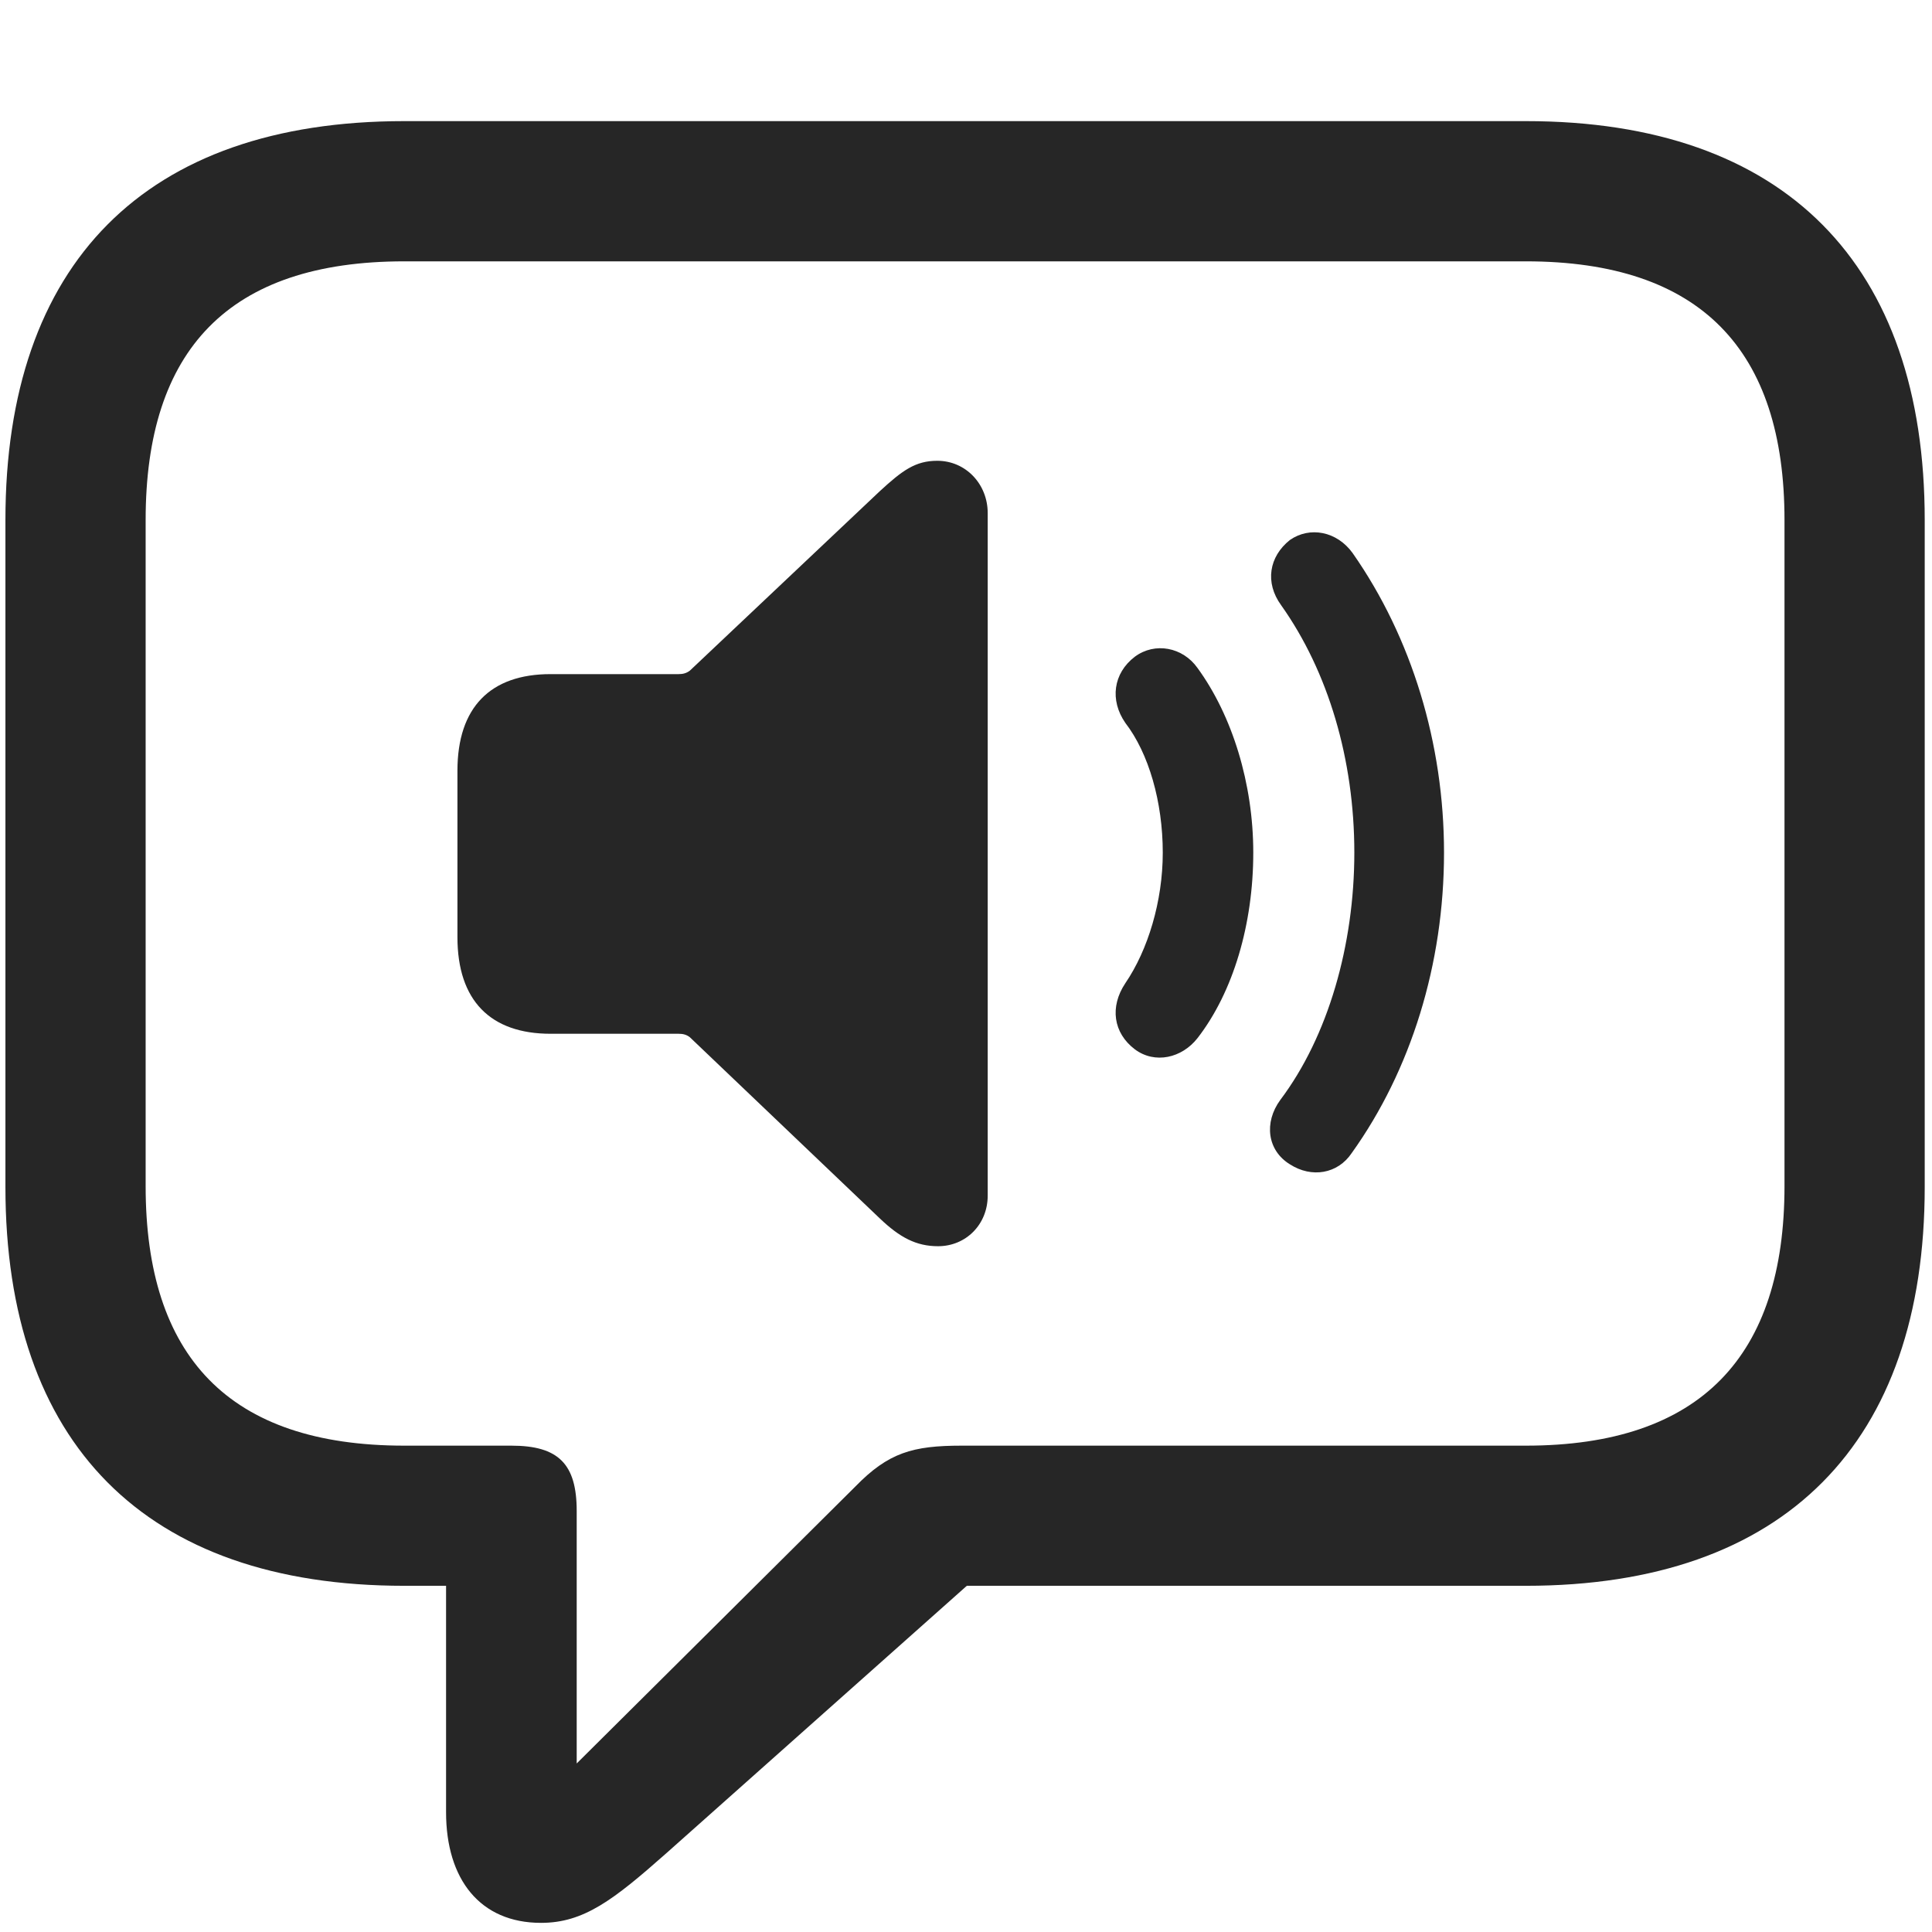 <svg width="26" height="26" viewBox="0 0 26 26" fill="none" xmlns="http://www.w3.org/2000/svg">
<g clip-path="url(#clip0_2207_9306)">
<path d="M7.281 25.877C7.855 25.877 8.253 25.572 8.968 24.939L13.011 21.341H20.534C24.027 21.341 25.902 19.408 25.902 15.974V6.998C25.902 3.564 24.027 1.63 20.534 1.63H5.441C1.948 1.63 0.073 3.552 0.073 6.998V15.974C0.073 19.419 1.948 21.341 5.441 21.341H6.003V24.388C6.003 25.291 6.46 25.877 7.281 25.877ZM7.761 23.732V20.334C7.761 19.701 7.515 19.455 6.882 19.455H5.441C3.073 19.455 1.96 18.248 1.96 15.962V6.998C1.96 4.712 3.073 3.517 5.441 3.517H20.534C22.89 3.517 24.015 4.712 24.015 6.998V15.962C24.015 18.248 22.89 19.455 20.534 19.455H12.941C12.284 19.455 11.956 19.548 11.511 20.005L7.761 23.732Z" fill="black" fill-opacity="0.85"/>
<path d="M17.359 15.669C17.652 15.857 18.003 15.798 18.191 15.517C18.988 14.404 19.433 12.974 19.433 11.474C19.433 10.009 18.999 8.58 18.203 7.443C17.992 7.15 17.628 7.08 17.359 7.267C17.078 7.49 17.019 7.841 17.242 8.146C17.874 9.037 18.226 10.22 18.226 11.474C18.226 12.716 17.874 13.947 17.23 14.802C17.007 15.107 17.054 15.482 17.359 15.669Z" fill="black" fill-opacity="0.85"/>
<path d="M15.273 14.122C15.542 14.322 15.905 14.24 16.116 13.97C16.597 13.349 16.866 12.435 16.866 11.474C16.866 10.548 16.585 9.634 16.116 8.99C15.917 8.708 15.542 8.638 15.273 8.837C14.98 9.06 14.933 9.423 15.144 9.728C15.46 10.138 15.648 10.794 15.648 11.474C15.648 12.13 15.448 12.786 15.144 13.232C14.933 13.548 14.98 13.9 15.273 14.122Z" fill="black" fill-opacity="0.85"/>
<path d="M12.624 16.771C12.999 16.771 13.292 16.478 13.292 16.091V6.904C13.292 6.517 12.999 6.201 12.613 6.201C12.32 6.201 12.144 6.33 11.839 6.611L9.284 9.025C9.238 9.06 9.191 9.072 9.132 9.072H7.409C6.601 9.072 6.156 9.517 6.156 10.373V12.611C6.156 13.466 6.601 13.912 7.409 13.912H9.132C9.191 13.912 9.238 13.923 9.284 13.959L11.839 16.396C12.109 16.654 12.331 16.771 12.624 16.771Z" fill="black" fill-opacity="0.85"/>
</g>
<defs>
<clipPath id="clip0_2207_9306">
<rect width="25.828" height="25.746" fill="white" transform="translate(0.073 0.13)"/>
</clipPath>
</defs>
</svg>
